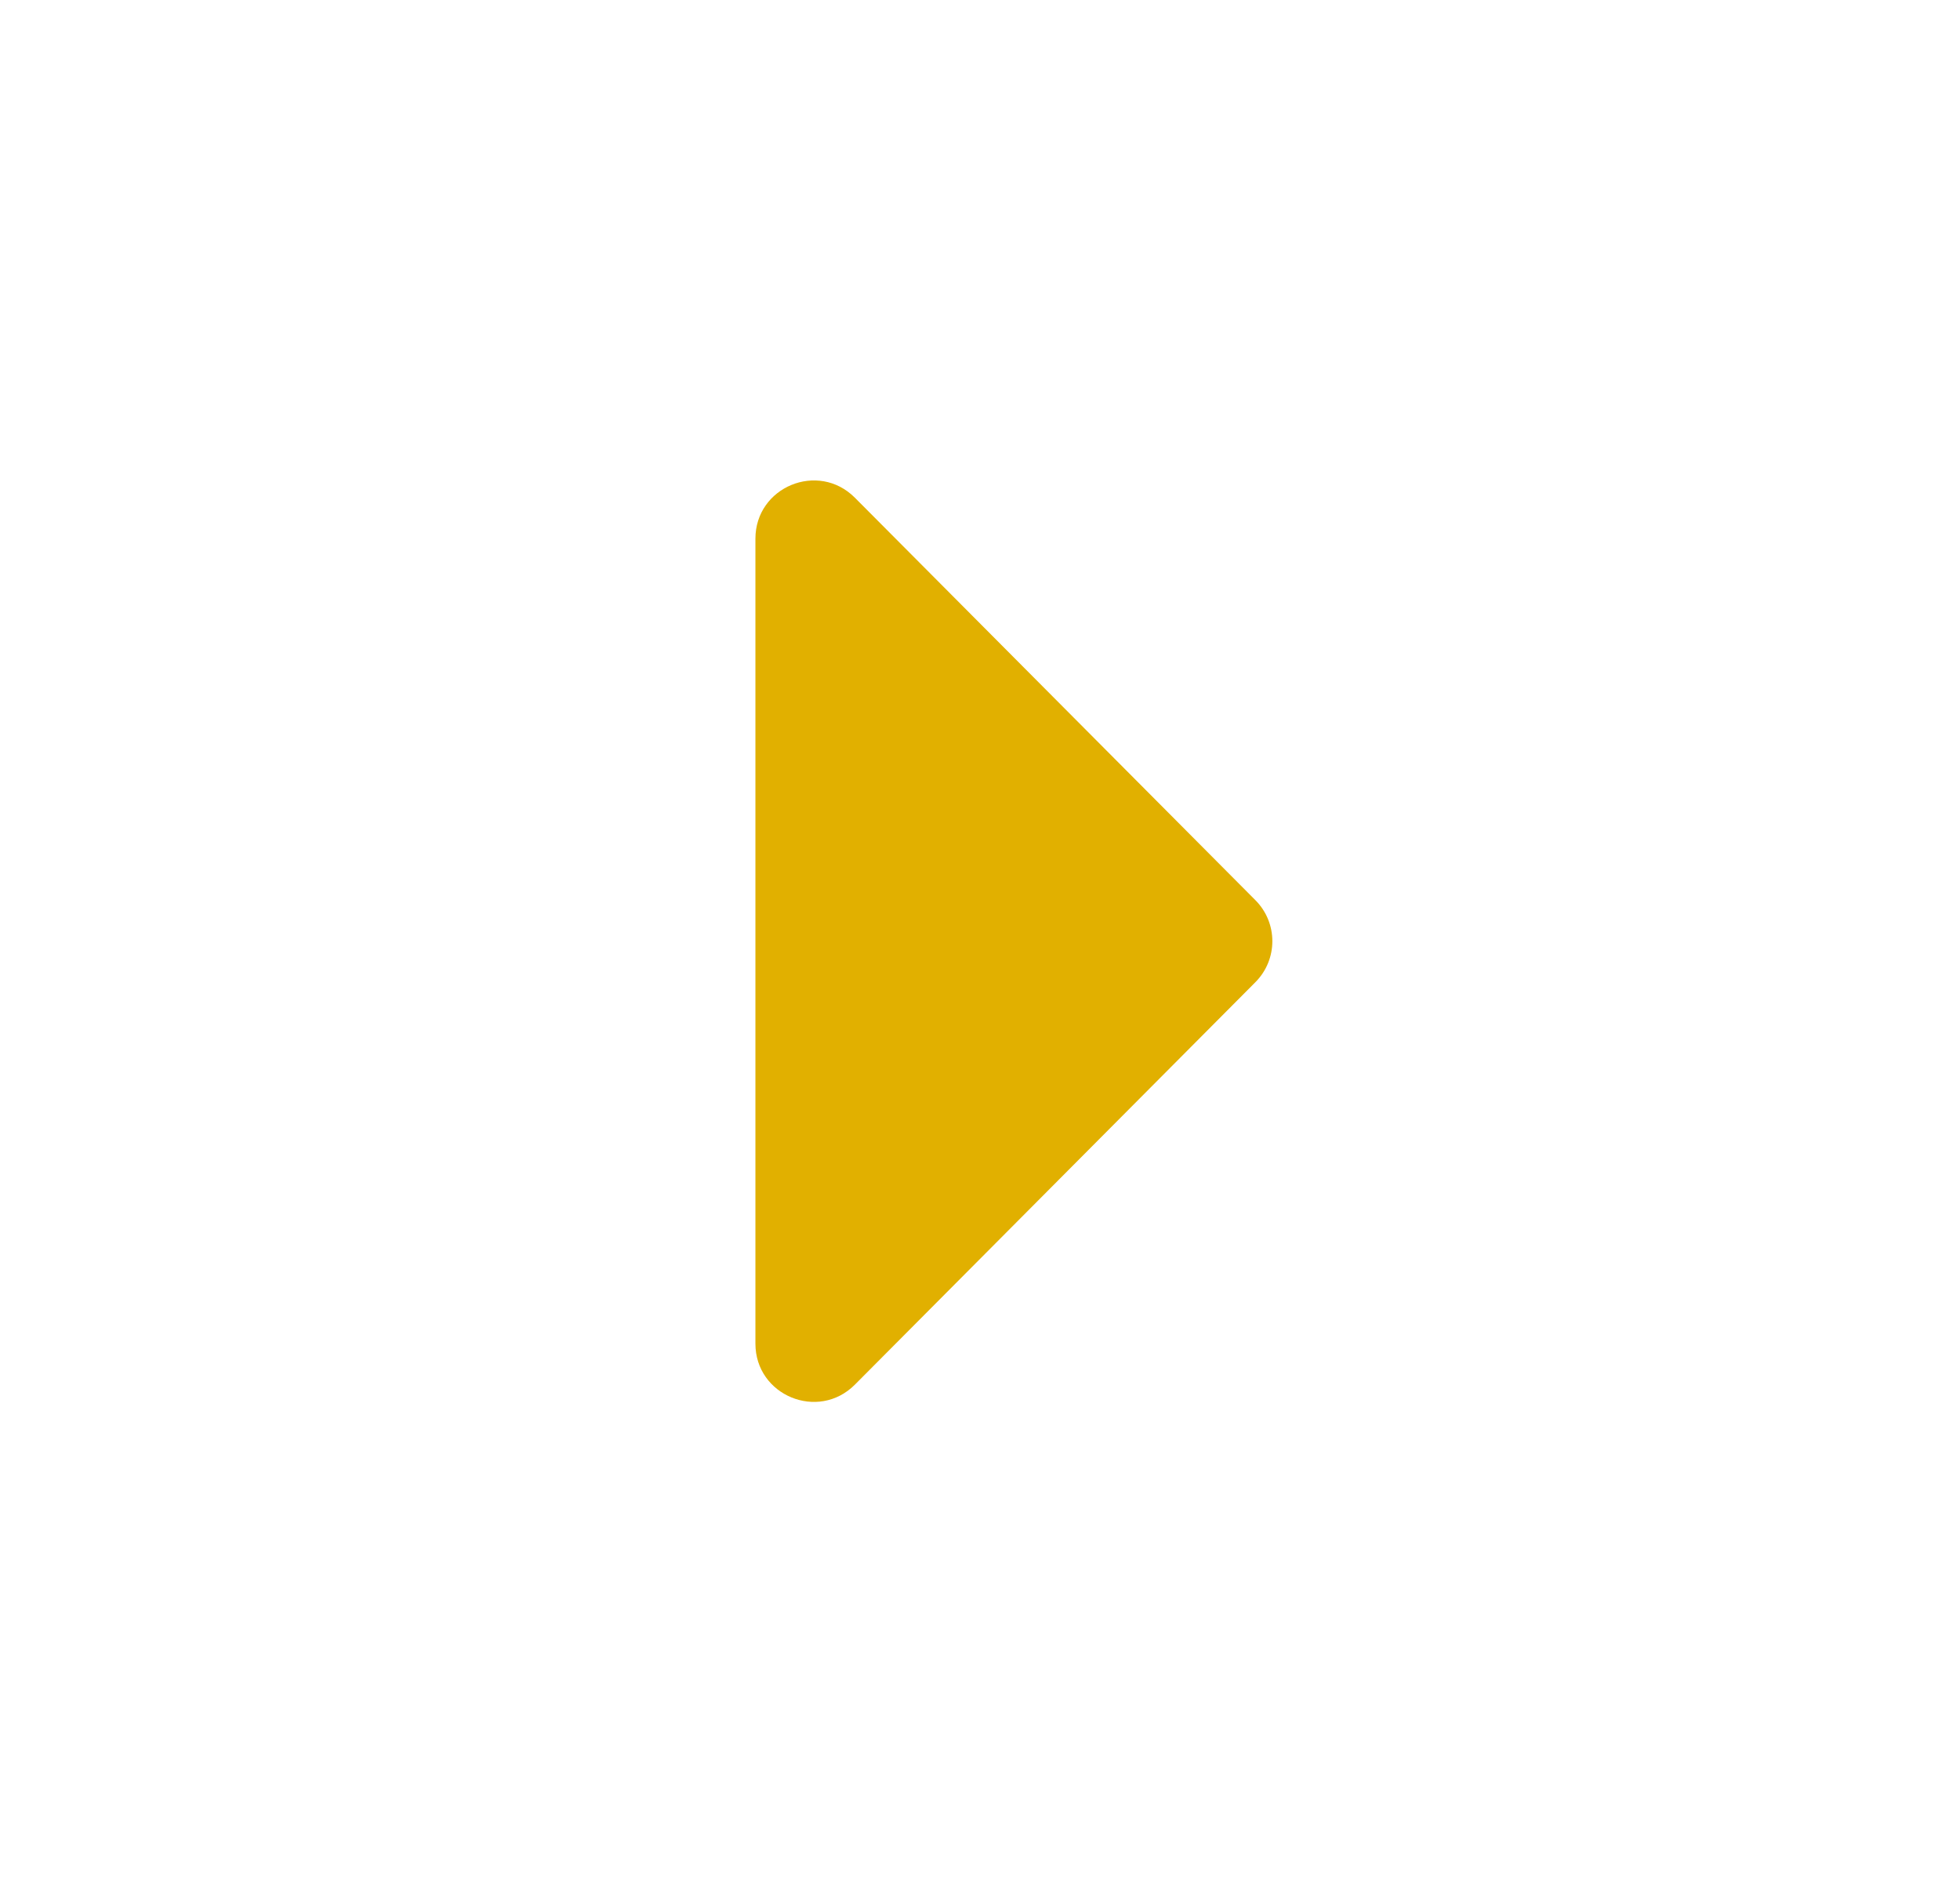 <svg width="24" height="23" viewBox="0 0 24 23" fill="none" xmlns="http://www.w3.org/2000/svg">
<path d="M15.372 11.025C15.649 11.303 15.649 11.752 15.372 12.03L10.468 16.959C10.019 17.41 9.25 17.092 9.25 16.457L9.25 6.598C9.25 5.963 10.019 5.645 10.468 6.096L15.372 11.025Z" fill="#E1B000"/>
</svg>
